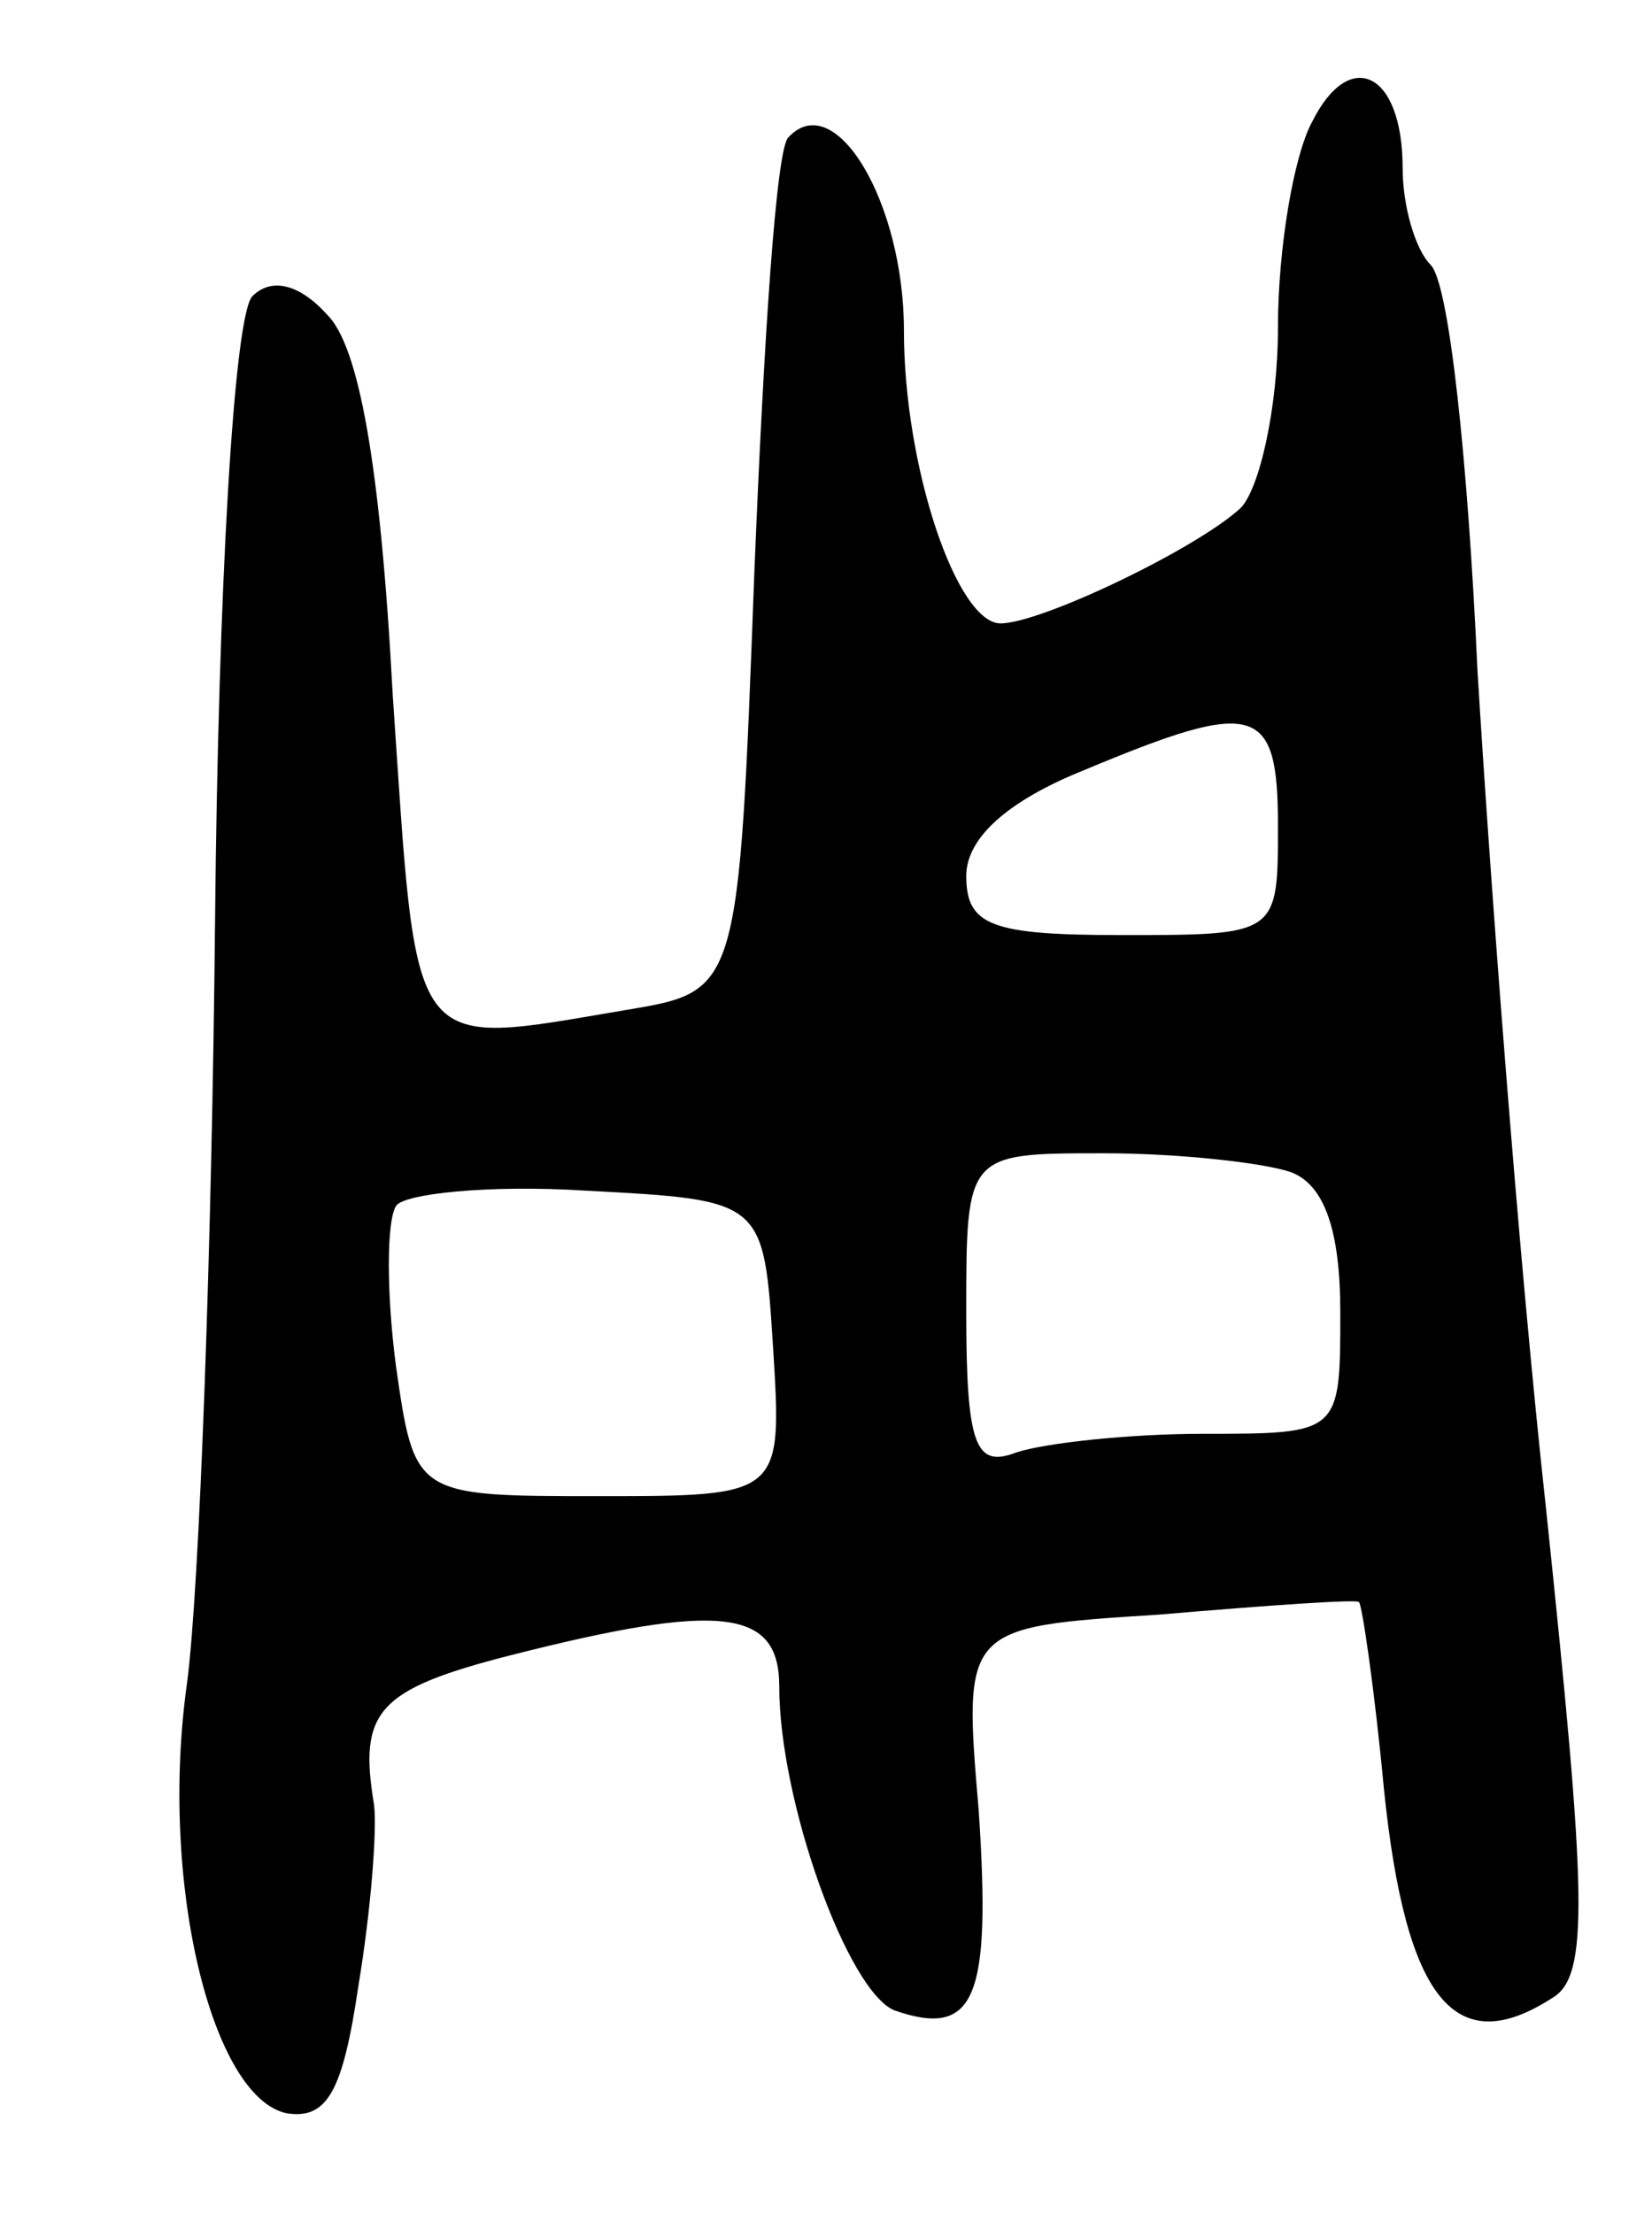 <svg version="1.0" xmlns="http://www.w3.org/2000/svg"
 width="53pt" height="71pt" viewBox="0 0 53 71"
 preserveAspectRatio="xMidYMid meet">
<g transform="translate(0,71) scale(0.1,-0.1)"
fill="#000000" stroke="none">
<path d="M421 671 c-6 -11 -11 -41 -11 -66 0 -26 -6 -52 -12 -58 -14 -13 -64
-37 -77 -37 -14 0 -31 50 -31 94 0 41 -22 78 -37 62 -4 -3 -8 -66 -11 -140 -5
-134 -5 -134 -41 -140 -71 -12 -67 -16 -75 101 -4 75 -11 112 -21 122 -9 10
-18 12 -24 6 -6 -6 -11 -95 -12 -200 -1 -104 -5 -215 -9 -245 -9 -64 8 -133
32 -138 13 -2 18 7 23 41 4 24 6 50 5 58 -5 30 1 37 44 48 67 17 86 15 86 -10
0 -37 22 -98 37 -104 26 -9 31 4 27 64 -5 59 -5 59 58 63 35 3 64 5 64 4 1 -1
5 -28 8 -60 7 -68 23 -87 54 -67 12 7 11 33 -2 157 -9 82 -18 203 -22 269 -3
66 -9 124 -15 130 -5 5 -9 19 -9 31 0 31 -17 39 -29 15z m-11 -226 c0 -35 0
-35 -50 -35 -42 0 -50 3 -50 19 0 12 13 24 38 34 55 23 62 21 62 -18z m4 -111
c11 -4 16 -19 16 -45 0 -39 0 -39 -44 -39 -24 0 -51 -3 -60 -6 -13 -5 -16 2
-16 45 0 51 0 51 44 51 24 0 51 -3 60 -6z m-166 -56 c3 -48 3 -48 -56 -48 -59
0 -59 0 -65 42 -3 23 -3 46 0 51 2 4 30 7 61 5 57 -3 57 -3 60 -50z"/>
</g>
</svg>
